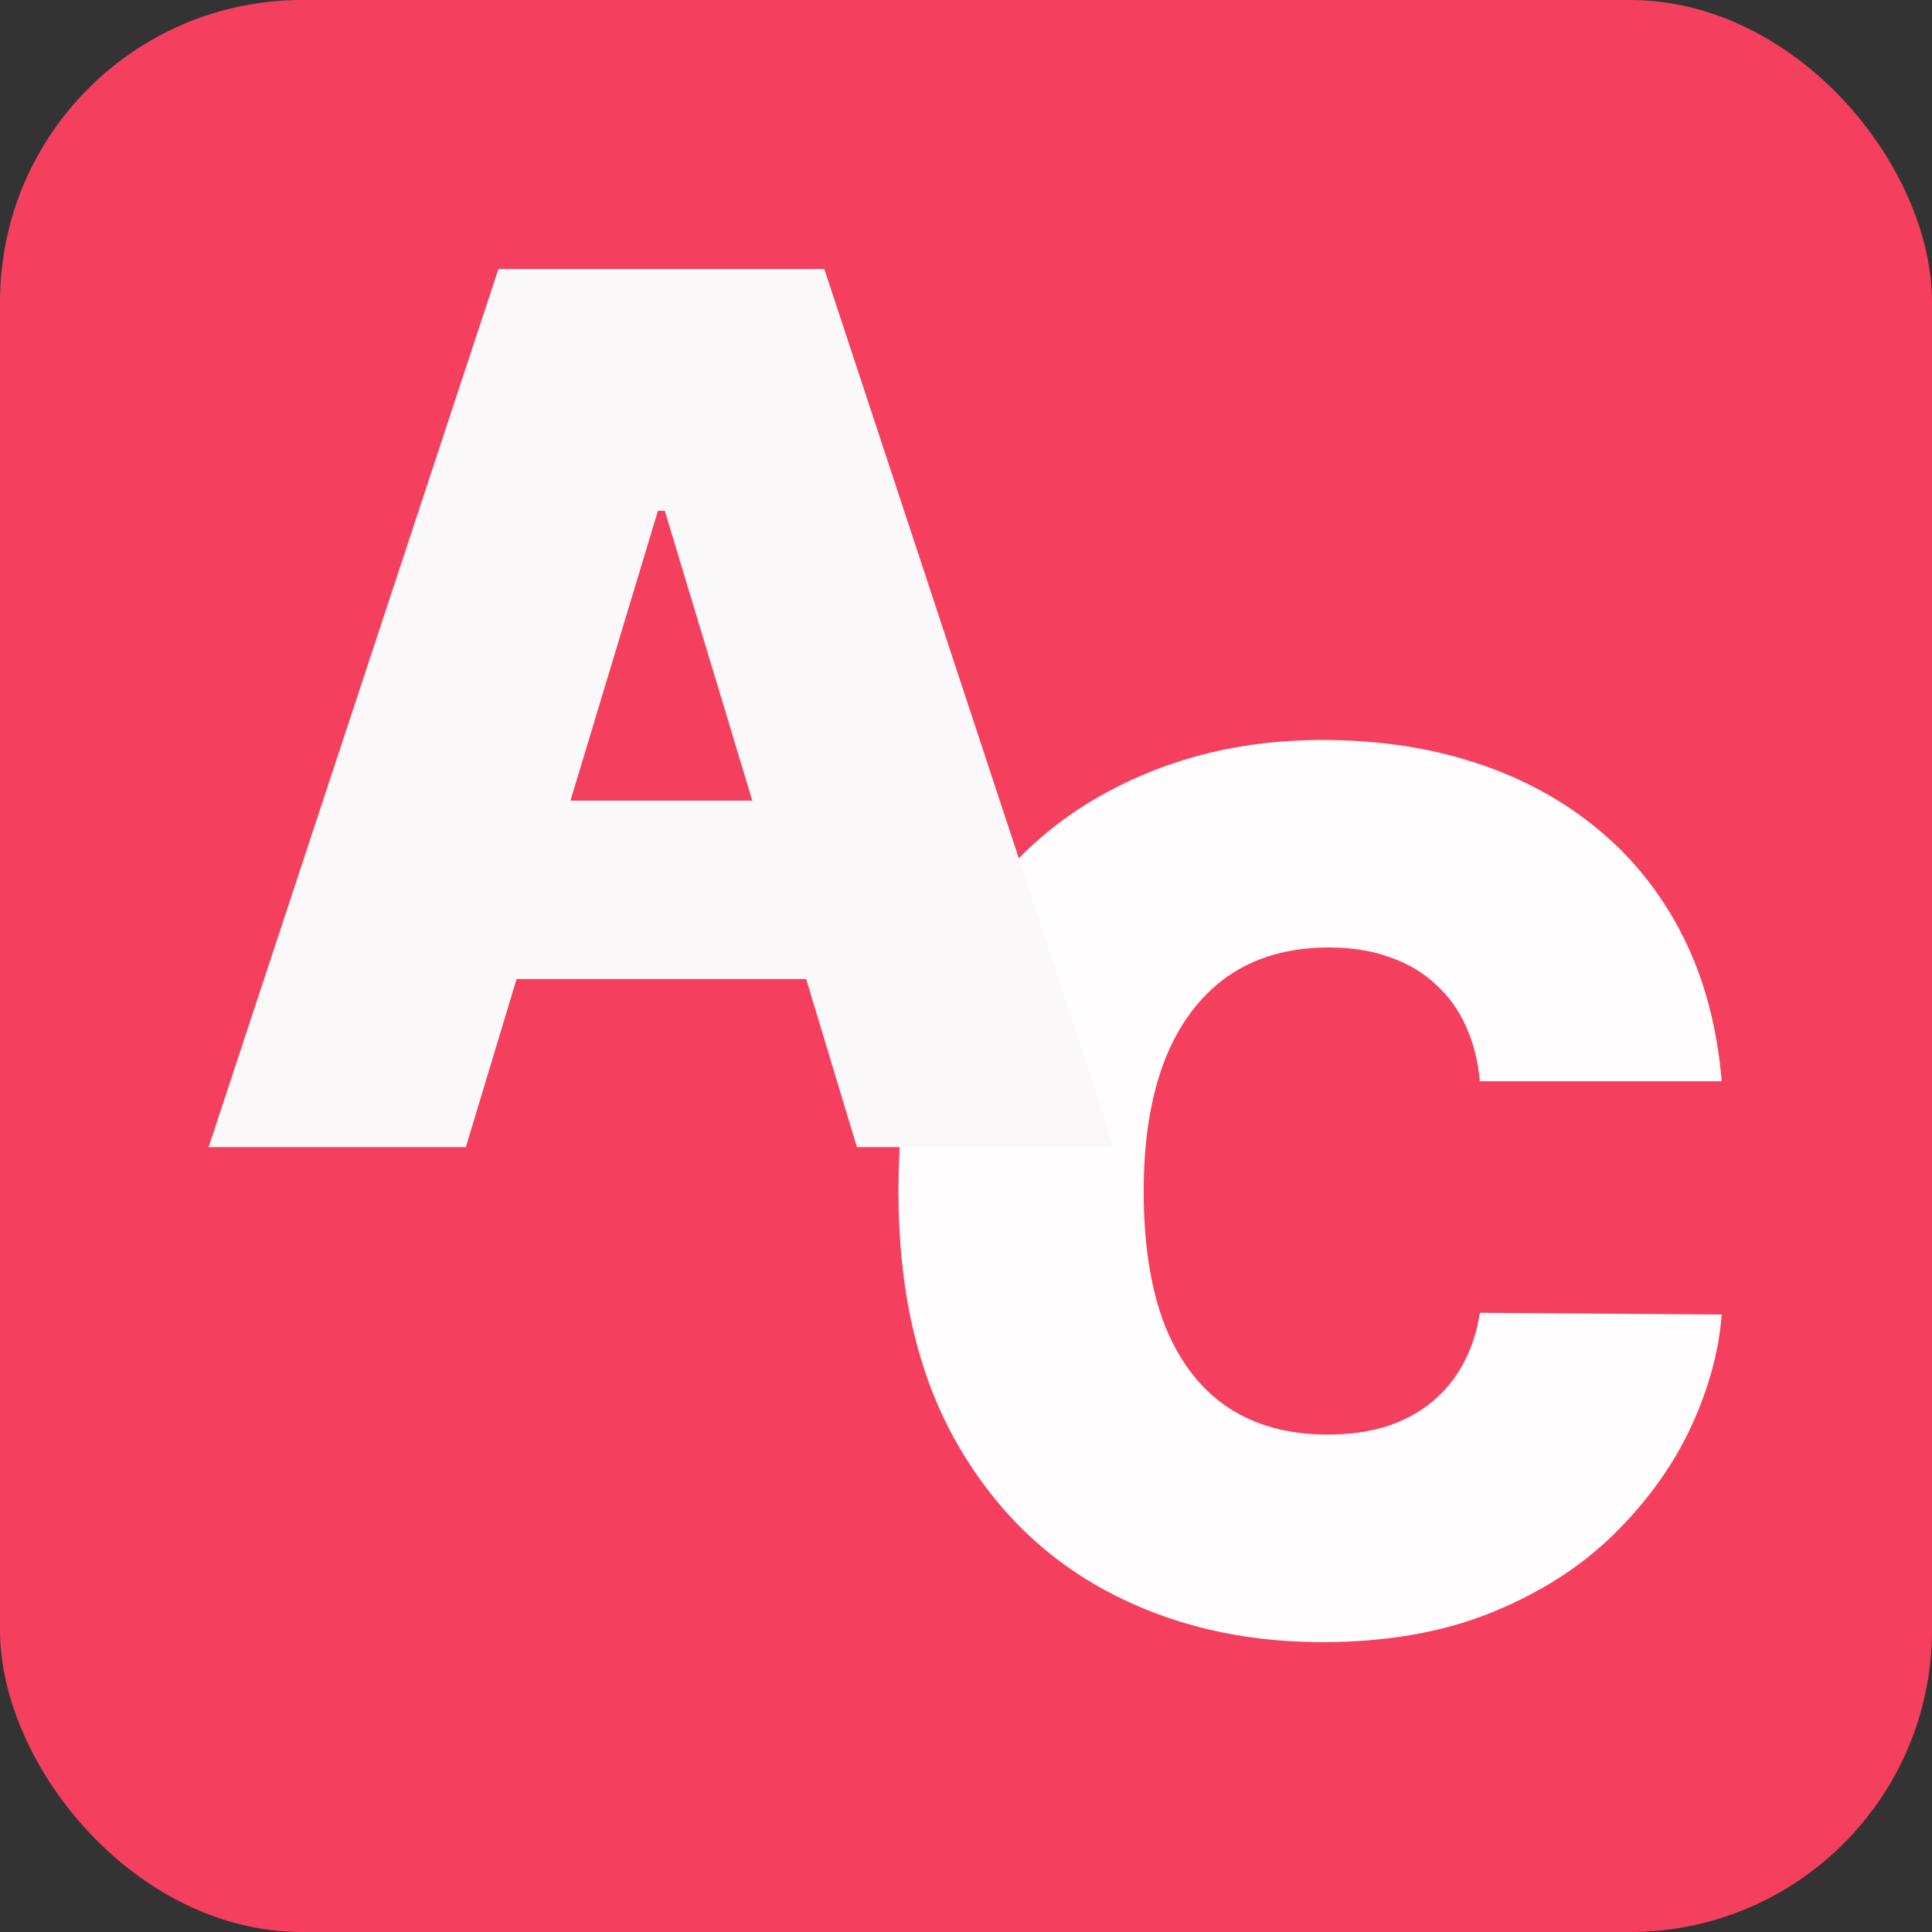 <svg width="32" height="32" viewBox="0 0 32 32" fill="none" xmlns="http://www.w3.org/2000/svg">
<rect x="0" y="0" width="32" height="32" fill="#333333" stroke="none"/>
<rect width="32" height="32" rx="5" fill="#F43F5E"/>
<path d="M28.517 17.909H24.511C24.483 17.578 24.407 17.277 24.284 17.007C24.166 16.737 24 16.505 23.787 16.311C23.579 16.112 23.325 15.961 23.027 15.857C22.729 15.748 22.39 15.693 22.011 15.693C21.349 15.693 20.787 15.854 20.328 16.176C19.874 16.498 19.528 16.96 19.291 17.561C19.059 18.162 18.943 18.884 18.943 19.727C18.943 20.617 19.062 21.363 19.298 21.965C19.54 22.561 19.888 23.011 20.342 23.314C20.797 23.612 21.344 23.761 21.983 23.761C22.348 23.761 22.674 23.716 22.963 23.626C23.252 23.532 23.503 23.397 23.716 23.222C23.929 23.046 24.102 22.836 24.234 22.59C24.372 22.338 24.464 22.057 24.511 21.744L28.517 21.773C28.47 22.388 28.297 23.016 27.999 23.655C27.7 24.289 27.276 24.876 26.727 25.416C26.183 25.951 25.508 26.382 24.703 26.709C23.898 27.035 22.963 27.199 21.898 27.199C20.562 27.199 19.365 26.912 18.304 26.34C17.248 25.767 16.412 24.924 15.797 23.811C15.186 22.698 14.881 21.337 14.881 19.727C14.881 18.108 15.193 16.744 15.818 15.636C16.443 14.524 17.286 13.683 18.347 13.115C19.407 12.542 20.591 12.256 21.898 12.256C22.816 12.256 23.662 12.381 24.433 12.632C25.205 12.883 25.882 13.25 26.465 13.733C27.047 14.211 27.516 14.801 27.871 15.501C28.226 16.202 28.441 17.005 28.517 17.909Z" fill="#FFFDFD"/>
<path d="M7.716 19H3.455L8.256 4.455H13.653L18.454 19H14.193L11.011 8.46H10.898L7.716 19ZM6.92 13.261H14.932V16.216H6.92V13.261Z" fill="#FAF8F8"/>
</svg>
